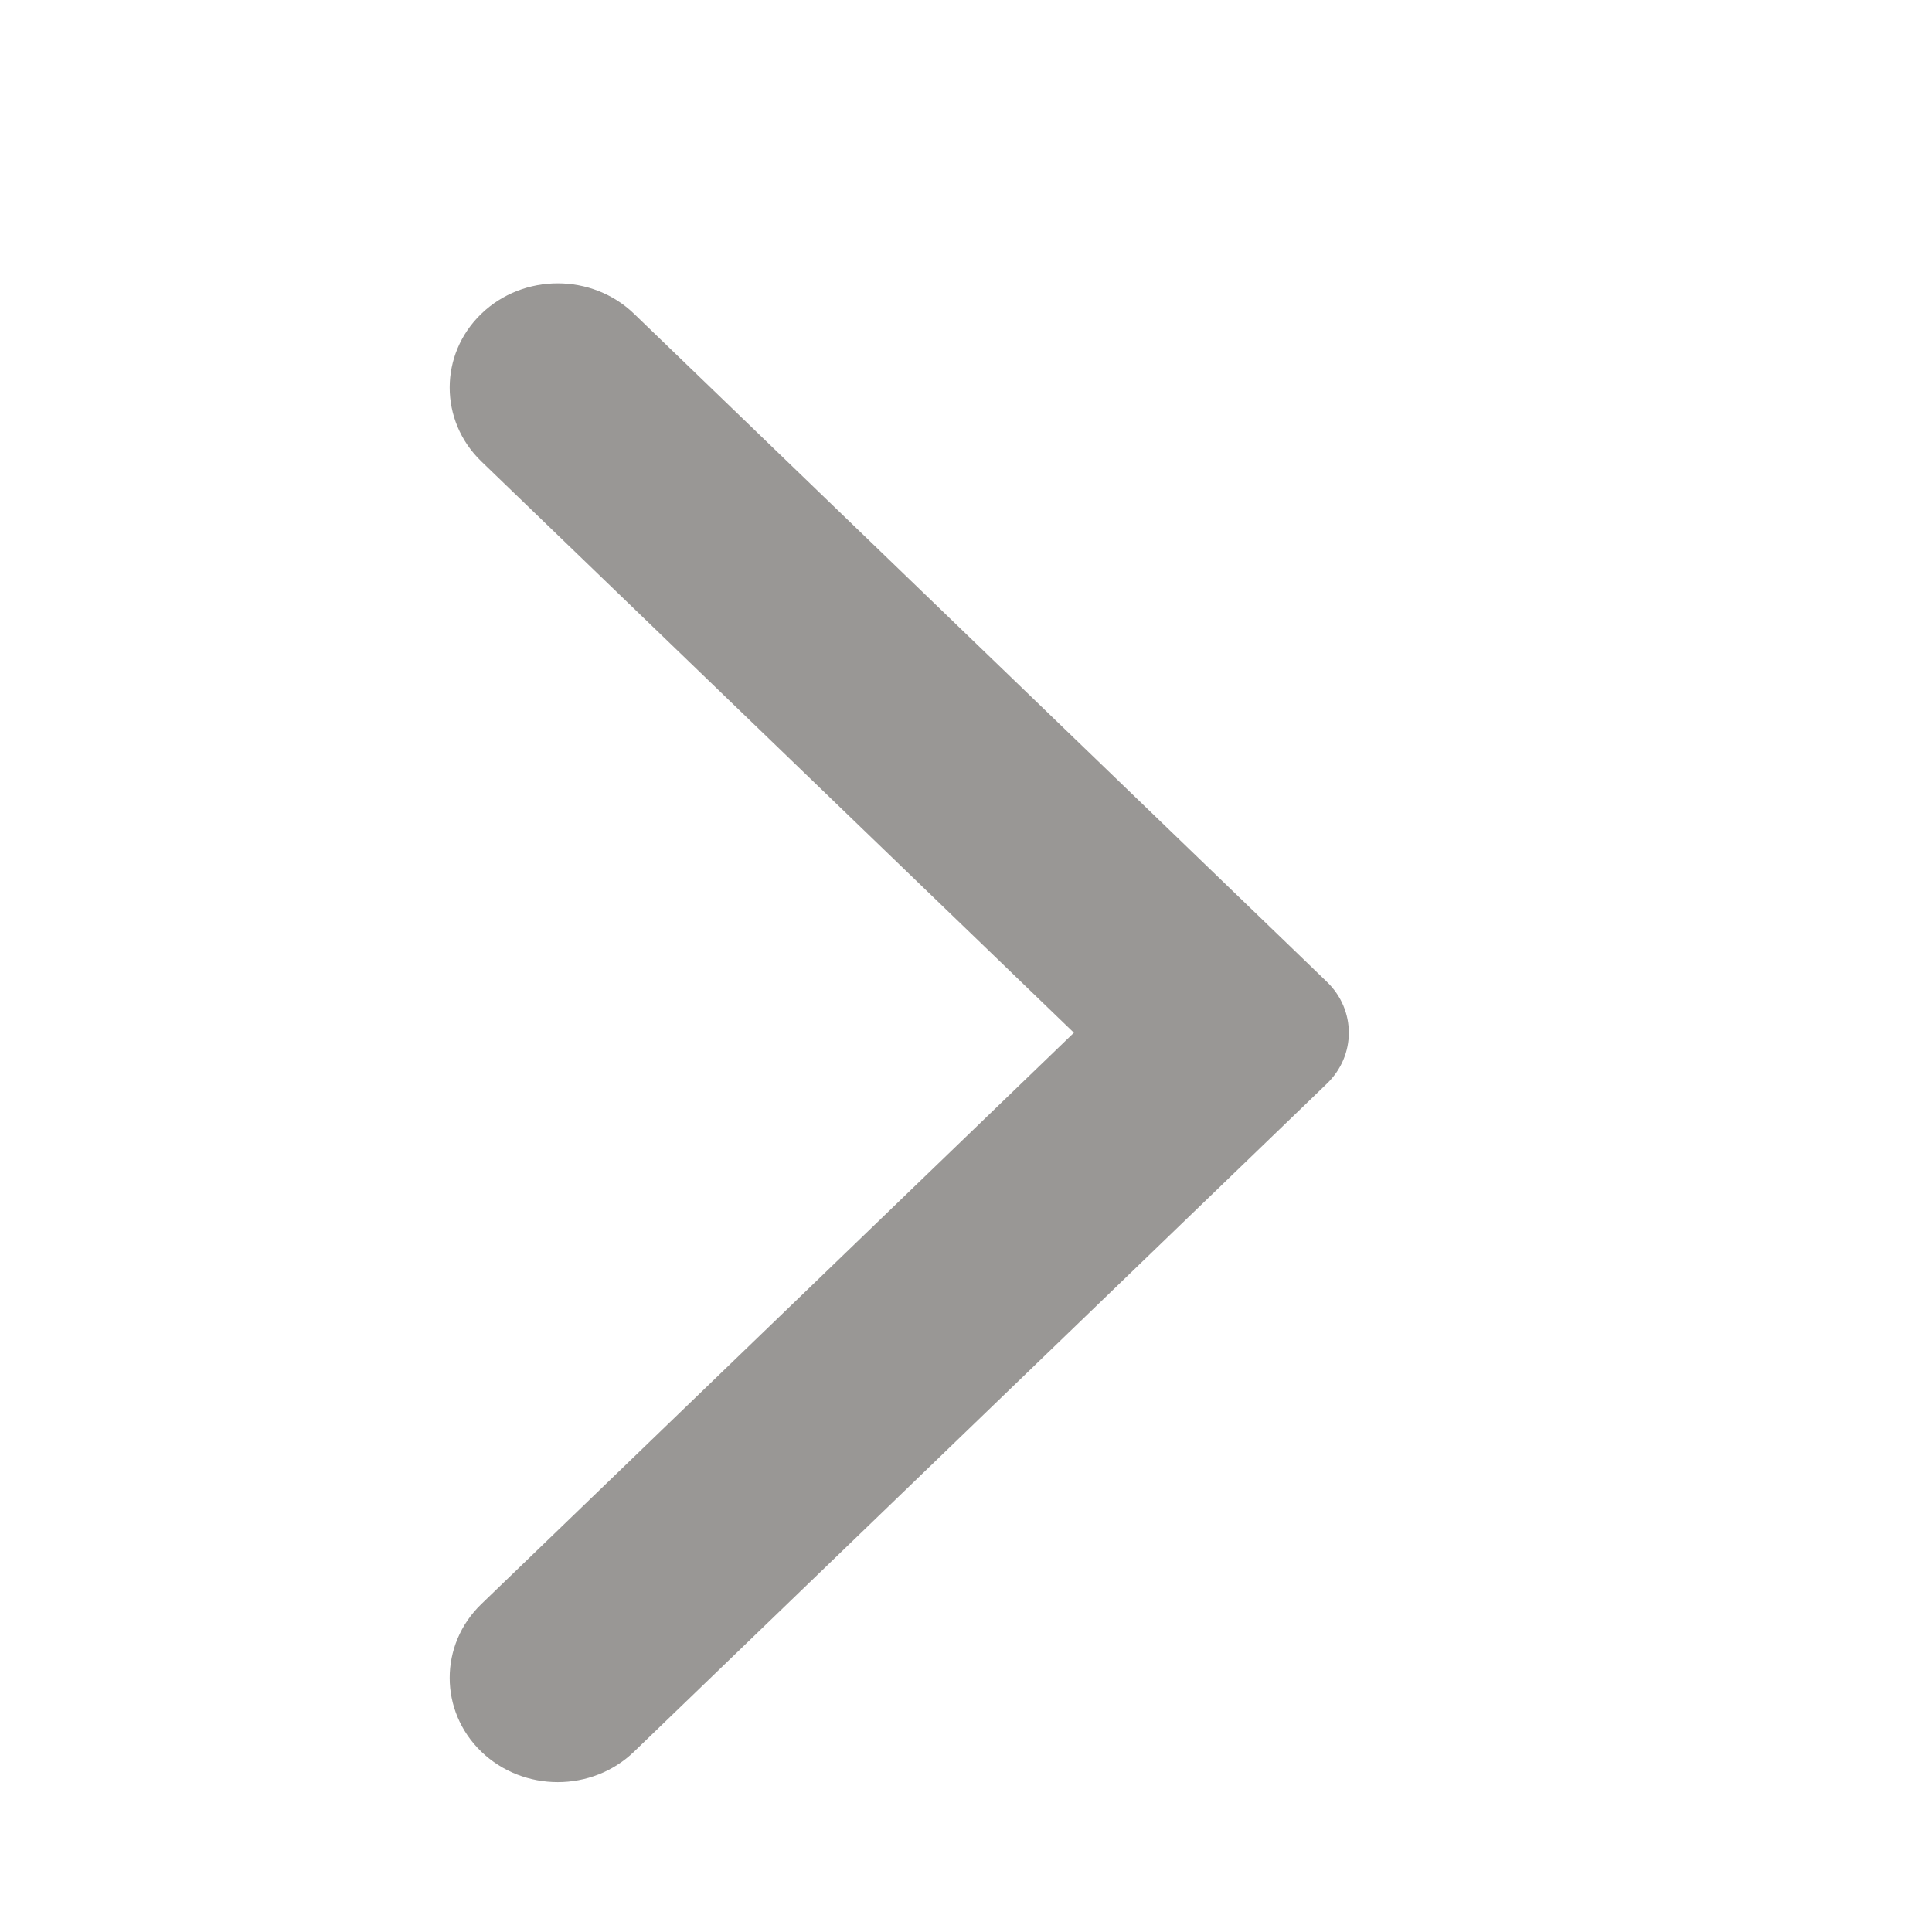 <svg width="13" height="13" viewBox="0 0 13 13" fill="none" xmlns="http://www.w3.org/2000/svg">
<path fill-rule="evenodd" clip-rule="evenodd" d="M4.267 2.112L8.929 6.607C9.125 6.796 9.125 7.102 8.929 7.291L4.267 11.786C3.984 12.06 3.522 12.06 3.238 11.786C2.955 11.512 2.955 11.068 3.238 10.794L7.226 6.949L3.238 3.104C2.955 2.83 2.955 2.386 3.238 2.112C3.522 1.838 3.984 1.838 4.267 2.112Z" fill="#999795"/>
</svg>
